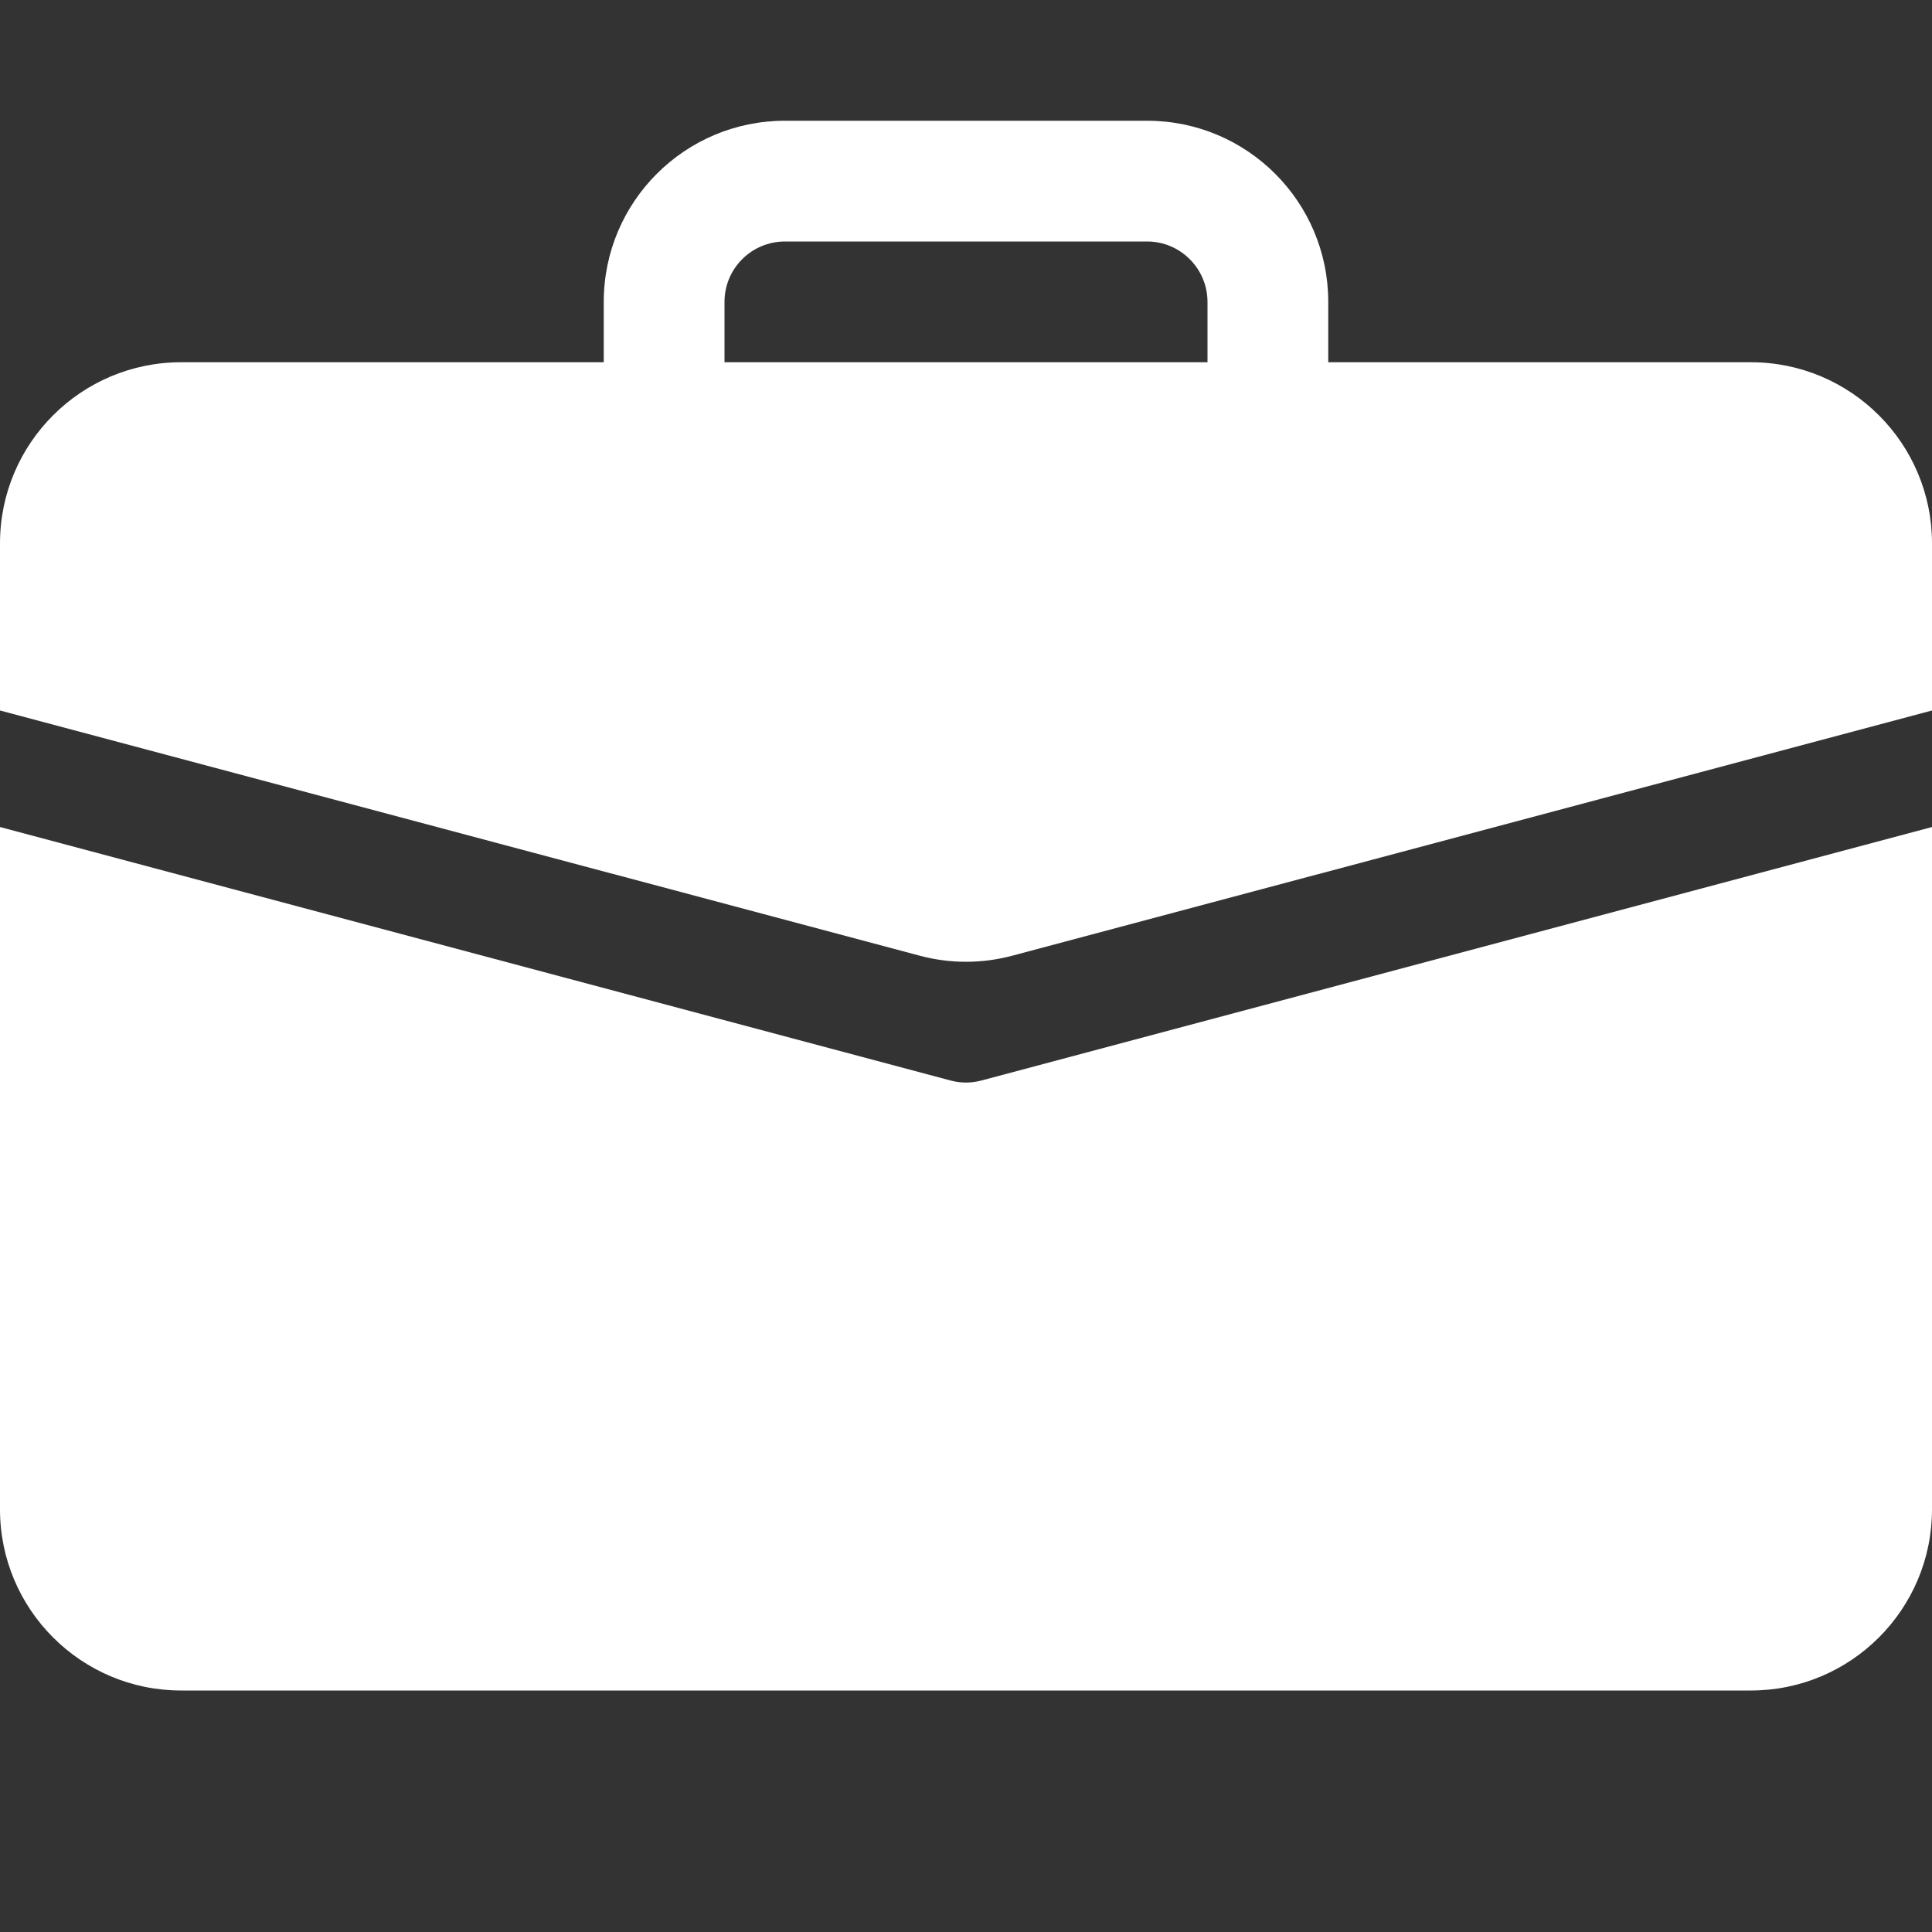 <svg width="16" height="16" viewBox="0 0 16 16" fill="none" xmlns="http://www.w3.org/2000/svg">
<rect x="0" y="0" width="16" height="16" fill="#333333" stroke="none"/>
<path d="M6.5 1C5.672 1 5 1.671 5 2.5V3H1.5C0.672 3 0 3.672 0 4.5V5.884L7.614 7.914C7.867 7.982 8.133 7.982 8.386 7.914L16 5.884V4.5C16 3.672 15.328 3 14.5 3H11V2.5C11 1.671 10.328 1 9.5 1H6.5ZM6.5 2H9.5C9.776 2 10 2.225 10 2.501V3H6V2.5C6 2.224 6.224 2 6.5 2Z" fill="white"/>
<path d="M0 12.5C0 13.328 0.672 14 1.5 14H14.5C15.328 14 16 13.328 16 12.5V6.849L8.129 8.948C8.044 8.971 7.956 8.971 7.871 8.948L0 6.849V12.5Z" fill="white"/>
</svg>
